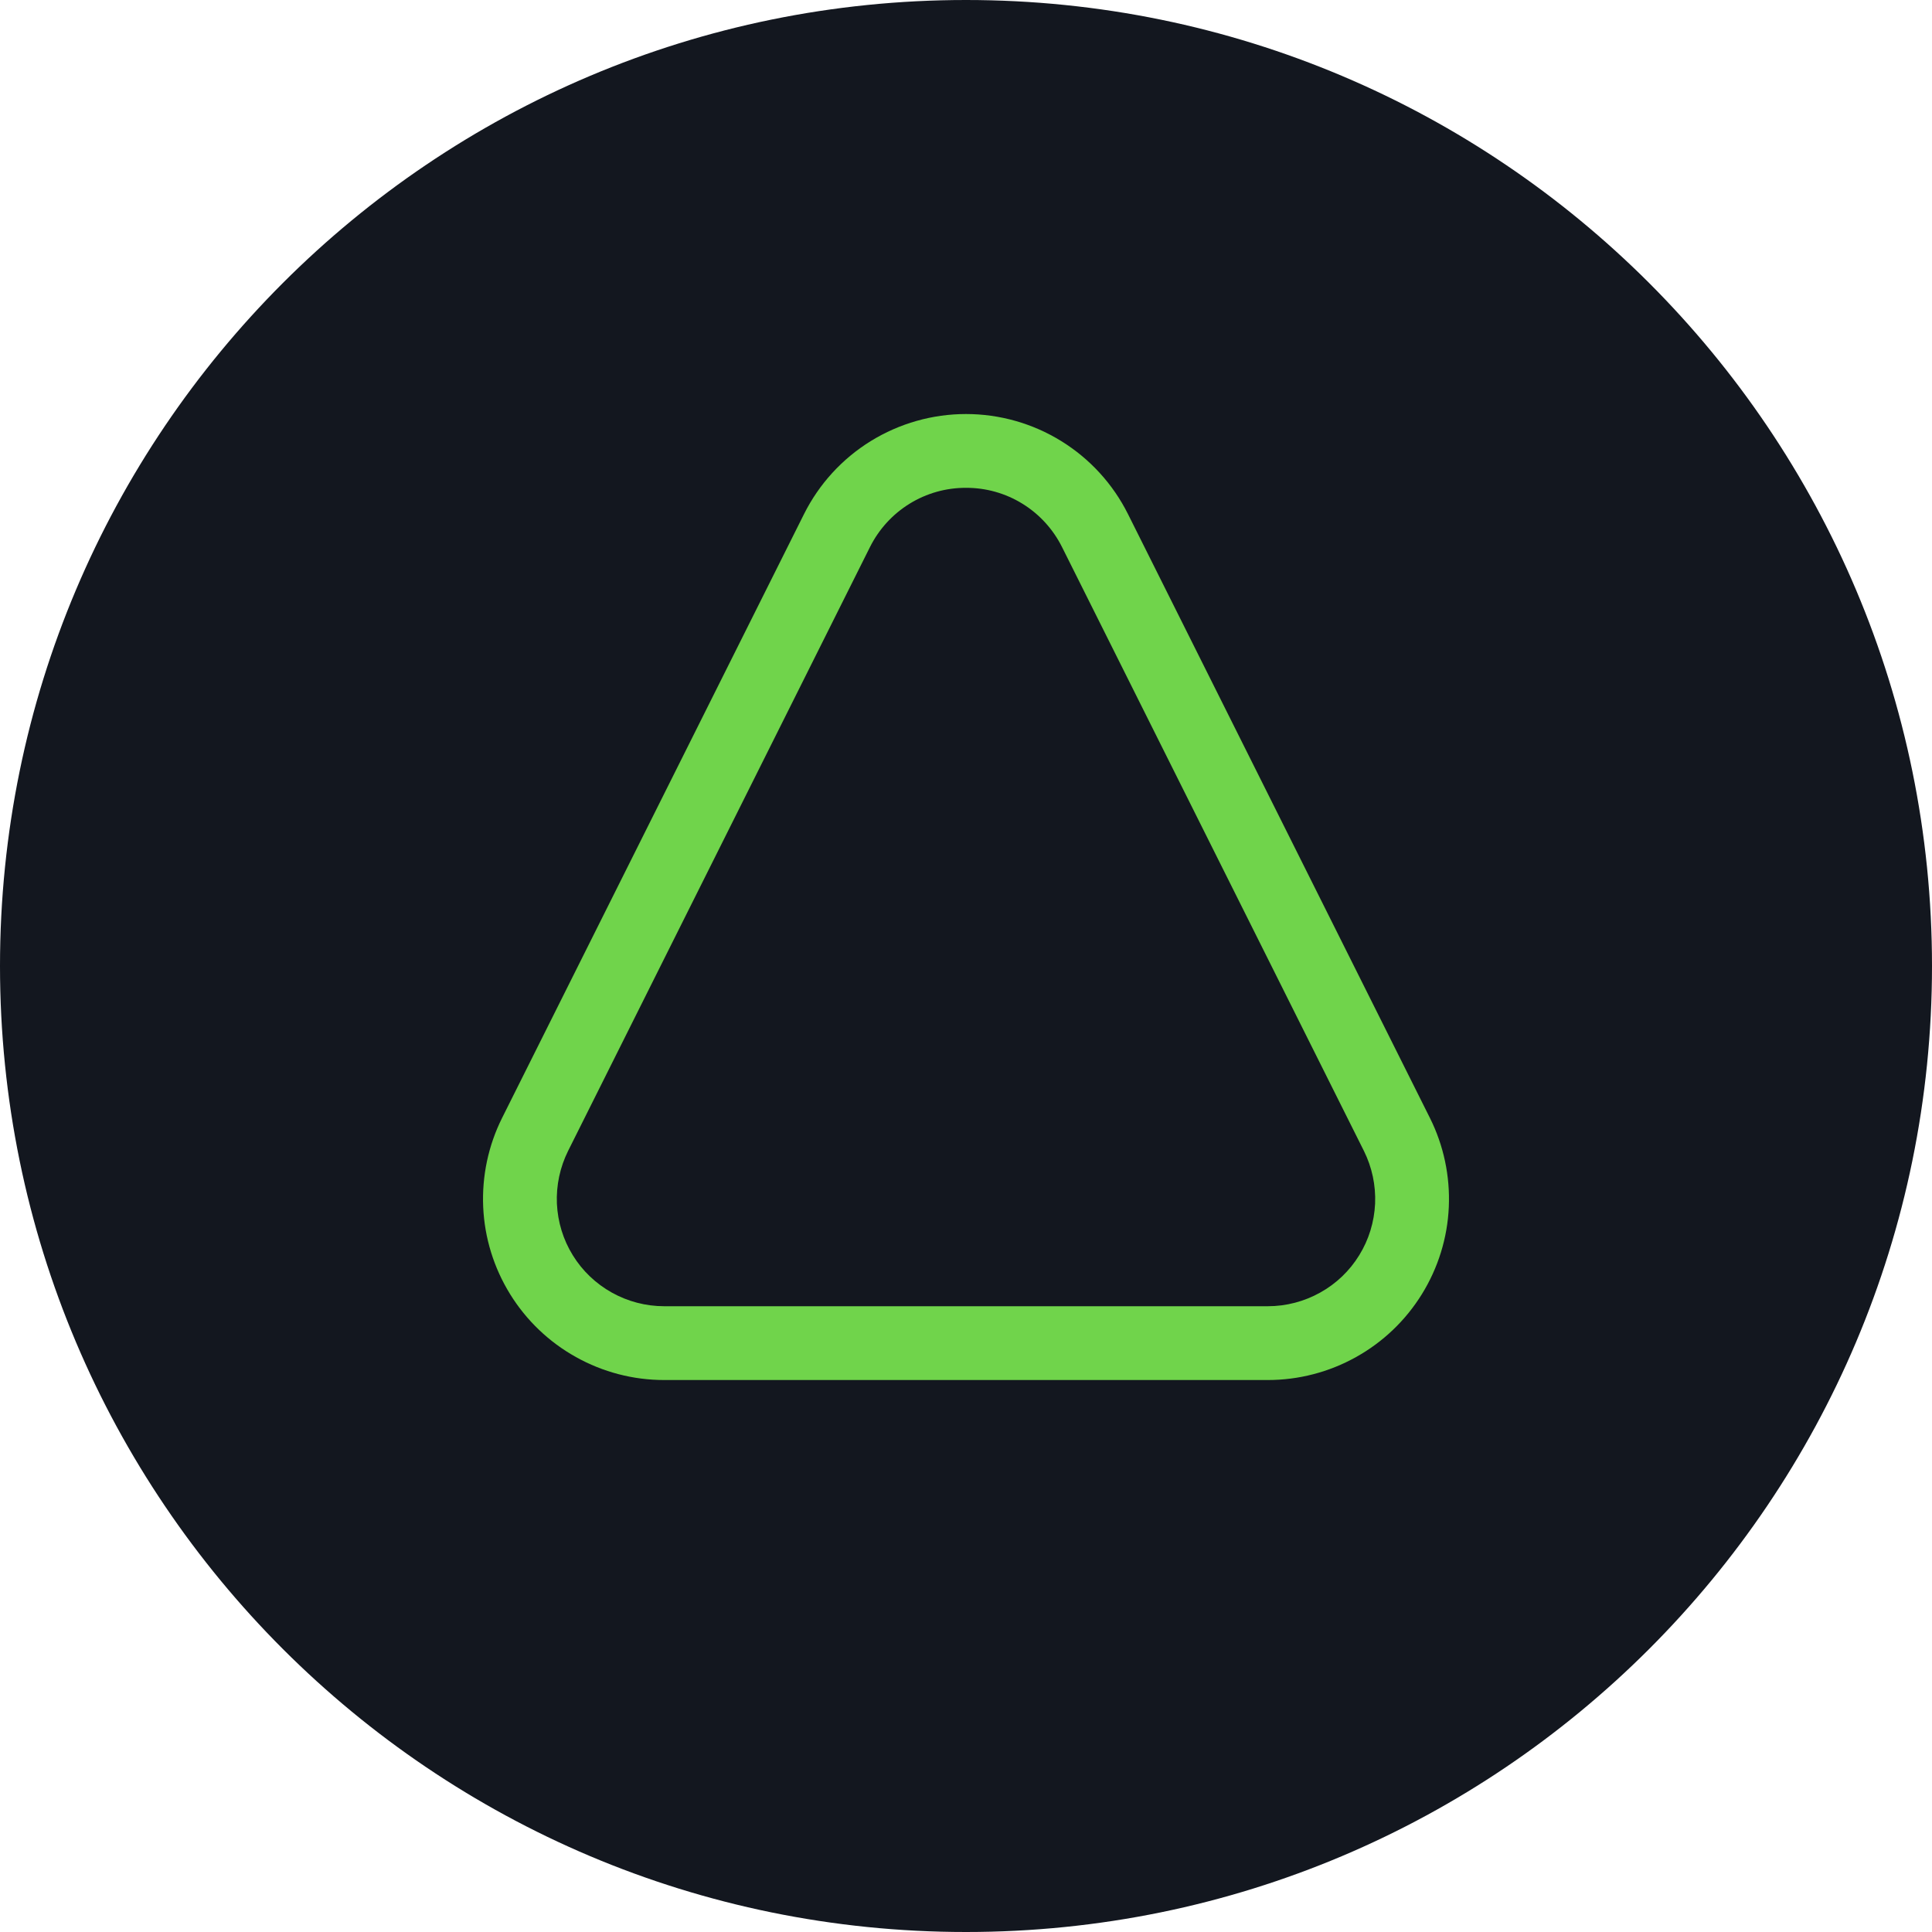 <svg width="20" height="20" viewBox="0 0 20 20" fill="none" xmlns="http://www.w3.org/2000/svg">
<path d="M10 20C15.523 20 20 15.523 20 10C20 4.477 15.523 0 10 0C4.477 0 0 4.477 0 10C0 15.523 4.477 20 10 20Z" fill="#13171F"/>
<path d="M10 5.05C10.206 5.049 10.409 5.106 10.585 5.215C10.76 5.323 10.902 5.479 10.994 5.663L14.119 11.914C14.203 12.083 14.243 12.271 14.235 12.46C14.226 12.65 14.17 12.834 14.07 12.995C13.971 13.156 13.832 13.289 13.666 13.381C13.501 13.473 13.314 13.522 13.125 13.522H6.875C6.686 13.522 6.499 13.473 6.334 13.381C6.169 13.289 6.029 13.156 5.93 12.995C5.83 12.834 5.774 12.65 5.765 12.46C5.757 12.271 5.797 12.083 5.881 11.914L9.006 5.663C9.098 5.479 9.24 5.323 9.415 5.215C9.591 5.106 9.794 5.049 10 5.05ZM10 4.286C9.652 4.286 9.311 4.383 9.014 4.566C8.718 4.749 8.479 5.01 8.323 5.322L5.198 11.572C5.055 11.858 4.988 12.175 5.002 12.495C5.016 12.814 5.112 13.124 5.28 13.396C5.448 13.668 5.683 13.893 5.962 14.048C6.241 14.204 6.555 14.286 6.875 14.286H13.125C13.444 14.286 13.759 14.204 14.038 14.048C14.317 13.893 14.552 13.668 14.72 13.396C14.888 13.124 14.984 12.814 14.998 12.495C15.012 12.175 14.945 11.858 14.802 11.572L11.677 5.322C11.521 5.01 11.282 4.749 10.986 4.566C10.69 4.383 10.348 4.286 10 4.286Z" fill="#70D44B"/>
</svg>
